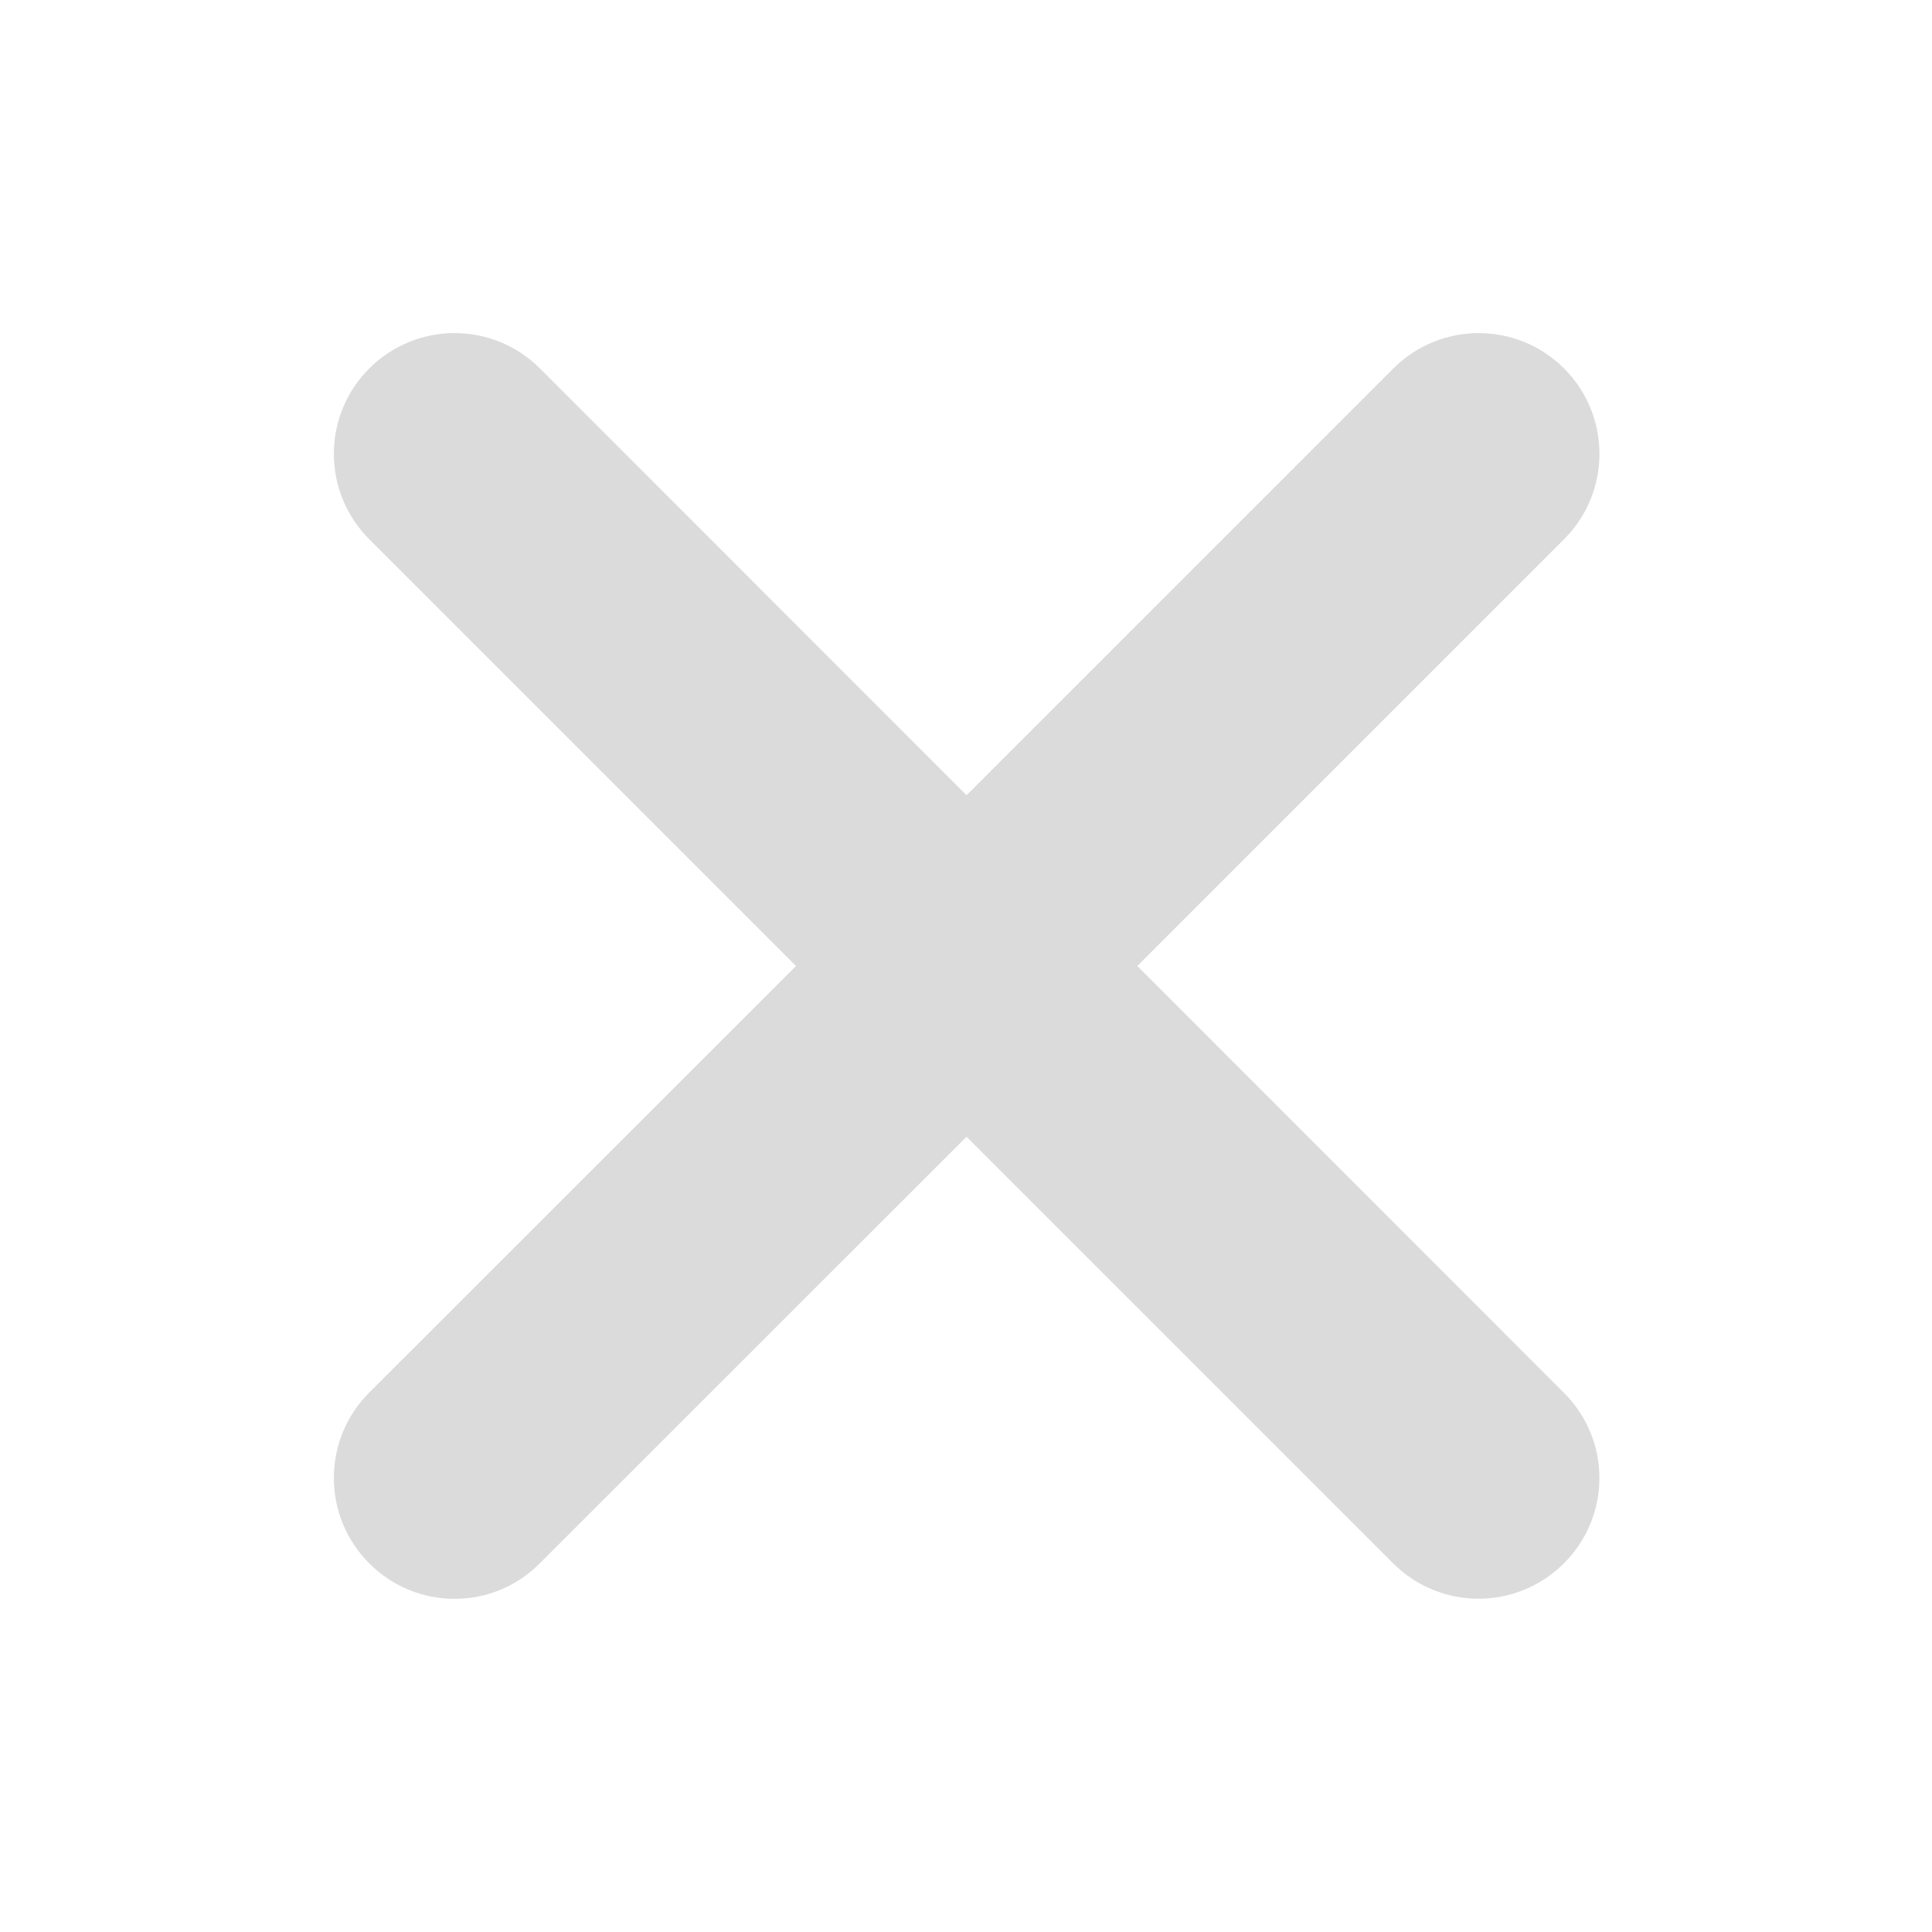 <?xml version="1.0" standalone="no"?><!DOCTYPE svg PUBLIC "-//W3C//DTD SVG 1.1//EN" "http://www.w3.org/Graphics/SVG/1.1/DTD/svg11.dtd"><svg t="1545482765254" class="icon" style="" viewBox="0 0 1024 1024" version="1.1" xmlns="http://www.w3.org/2000/svg" p-id="37165" xmlns:xlink="http://www.w3.org/1999/xlink" width="16" height="16"><defs><style type="text/css"></style></defs><path d="M602.8 512L829 285.8c25-25 25-65.5 0-90.5s-65.5-25-90.5 0L512.3 421.5 286.2 195.3c-25-25-65.5-25-90.5 0s-25 65.5 0 90.5L421.9 512 195.7 738.1c-25 25-25 65.5 0 90.5 25 25.1 65.5 25.1 90.4 0l226.2-226.1 226.1 226.1c25 25 65.5 25 90.5 0 25.1-25 25.1-65.4 0-90.4L602.8 512z" p-id="37166" fill="#dbdbdb"></path></svg>